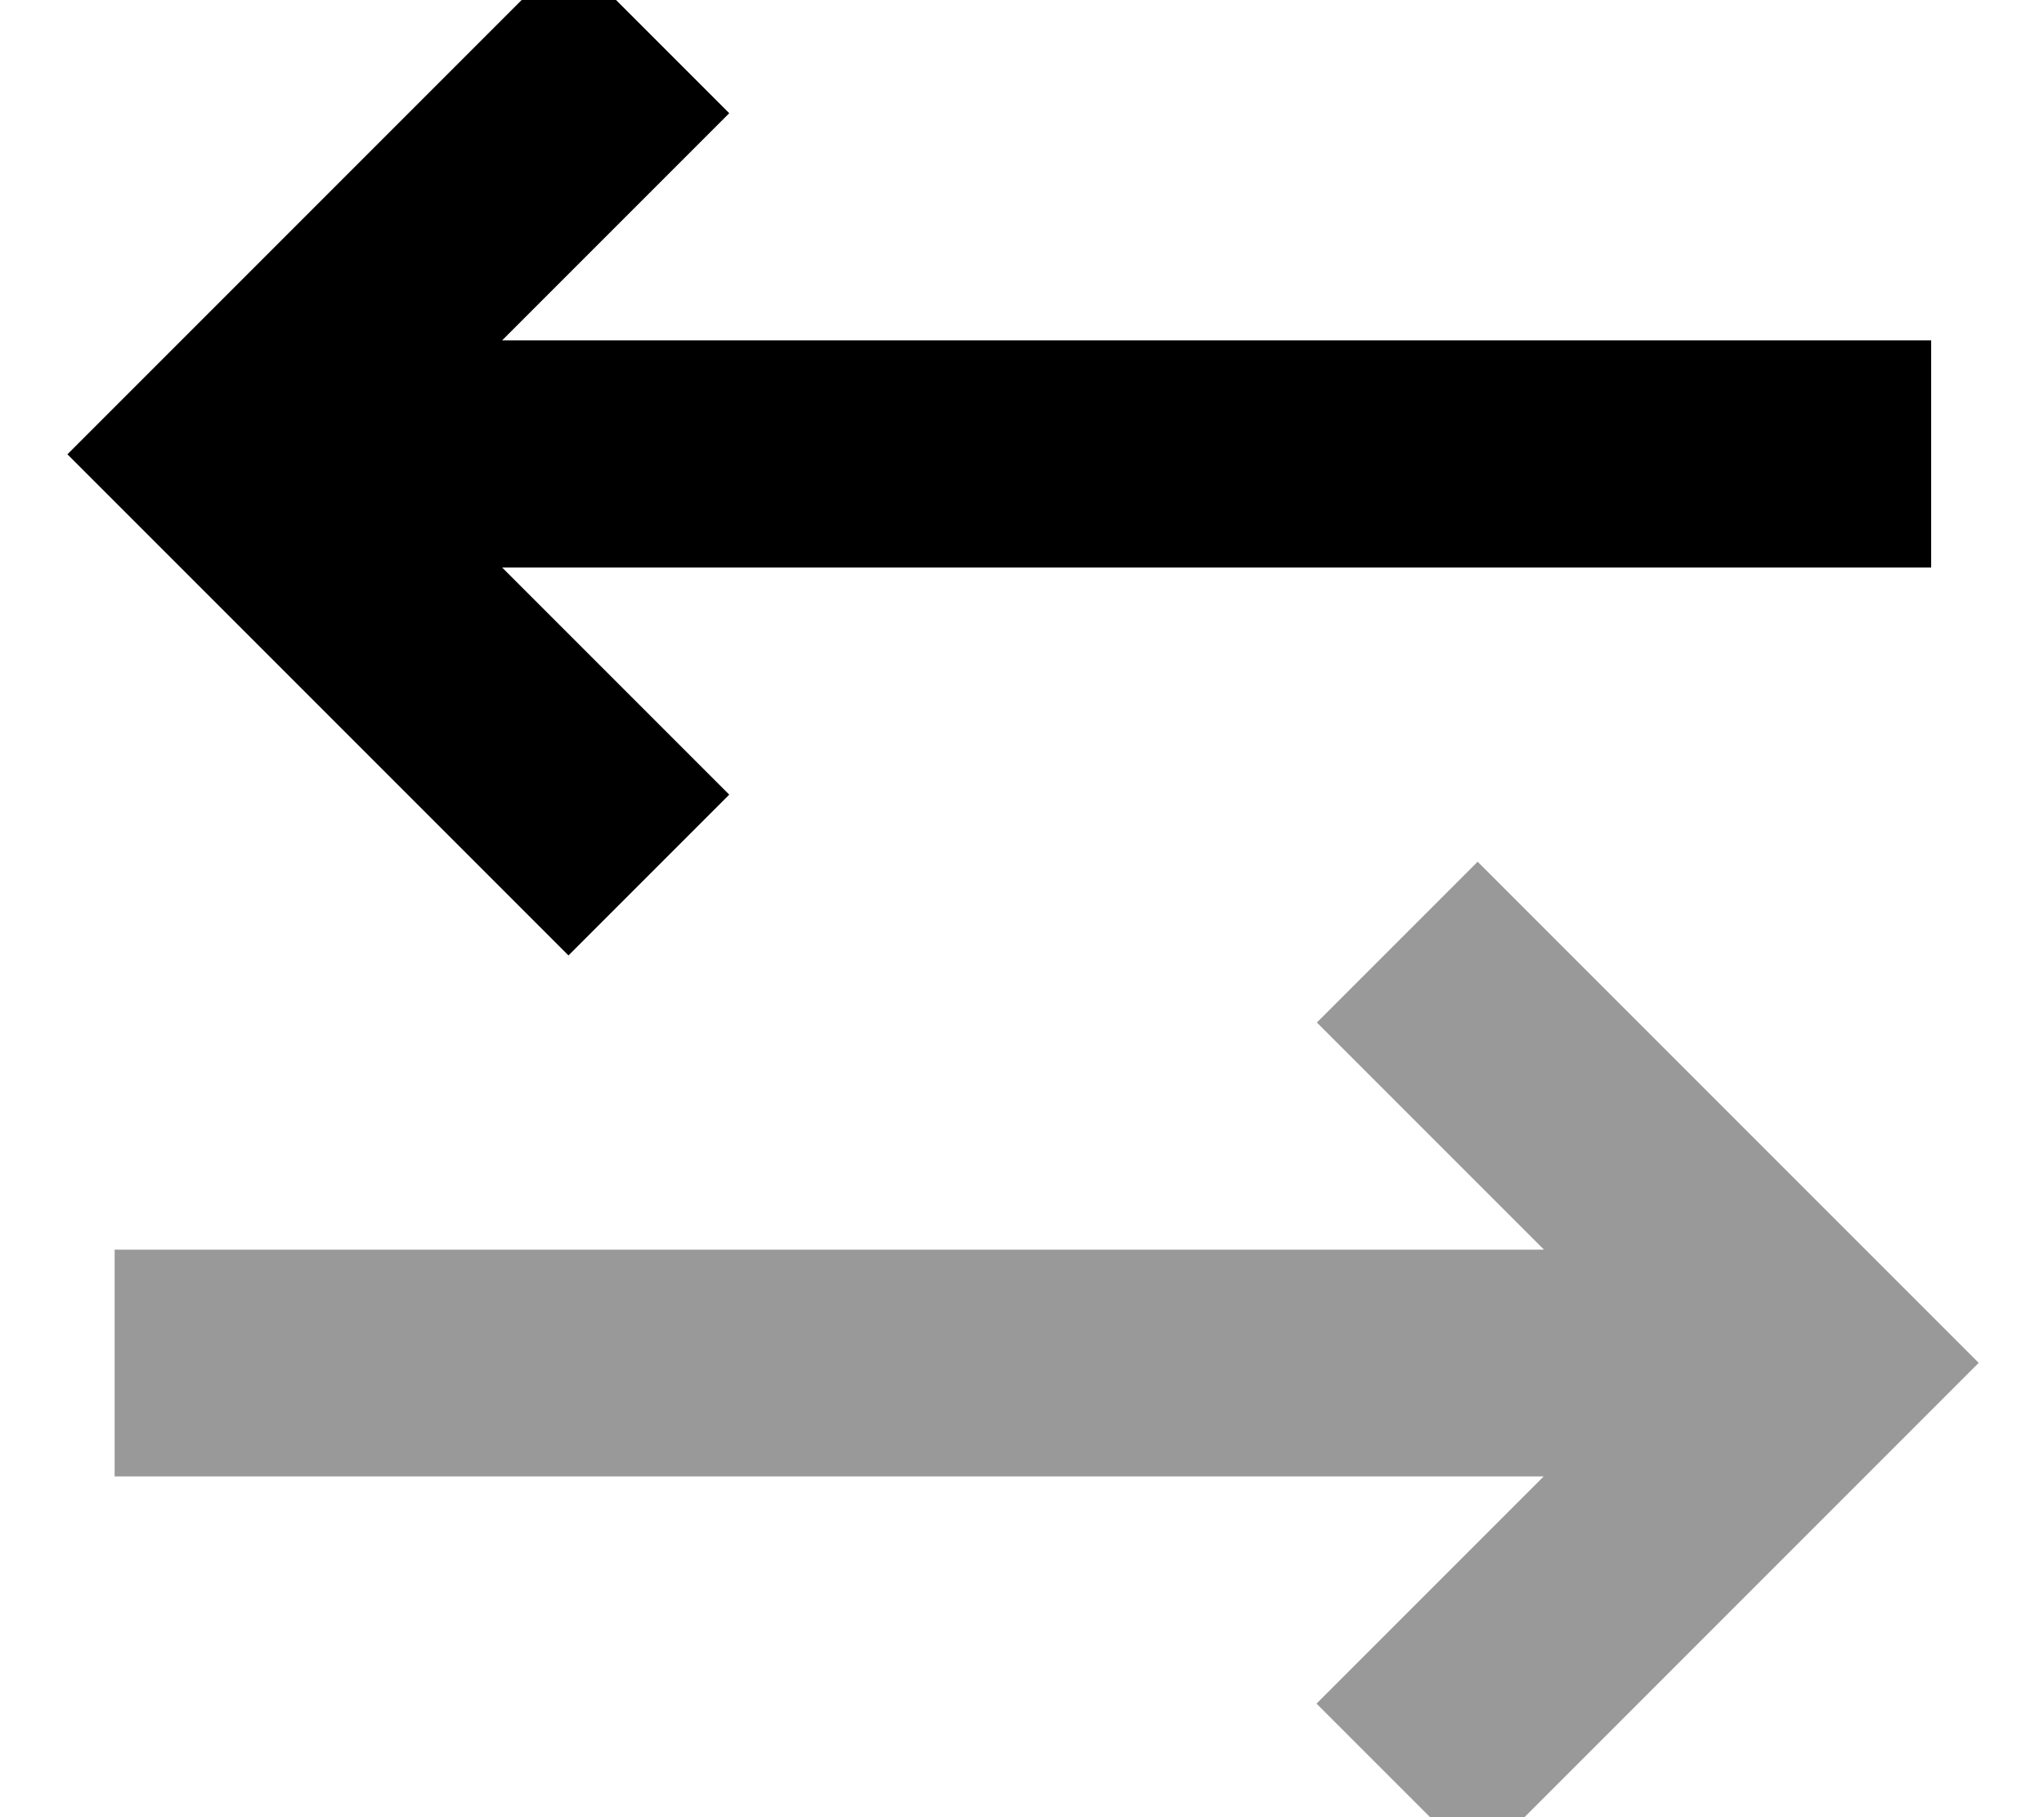 <svg fill="currentColor" xmlns="http://www.w3.org/2000/svg" viewBox="0 0 576 512"><!--! Font Awesome Pro 7.0.1 by @fontawesome - https://fontawesome.com License - https://fontawesome.com/license (Commercial License) Copyright 2025 Fonticons, Inc. --><path opacity=".4" fill="currentColor" d="M32.3 352l0 64 402.7 0-64 64 45.3 45.3 141.3-141.3-118.6-118.6-22.6-22.6-45.3 45.3 64 64-402.7 0z"/><path fill="currentColor" d="M19 128c2.9 2.9 42.4 42.4 118.6 118.6l22.6 22.6 45.3-45.3c-12-12-33.3-33.3-64-64l402.7 0 0-64-402.7 0c30.7-30.7 52-52 64-64L160.3-13.3c-2.9 2.9-42.4 42.4-118.6 118.6L19 128z"/></svg>